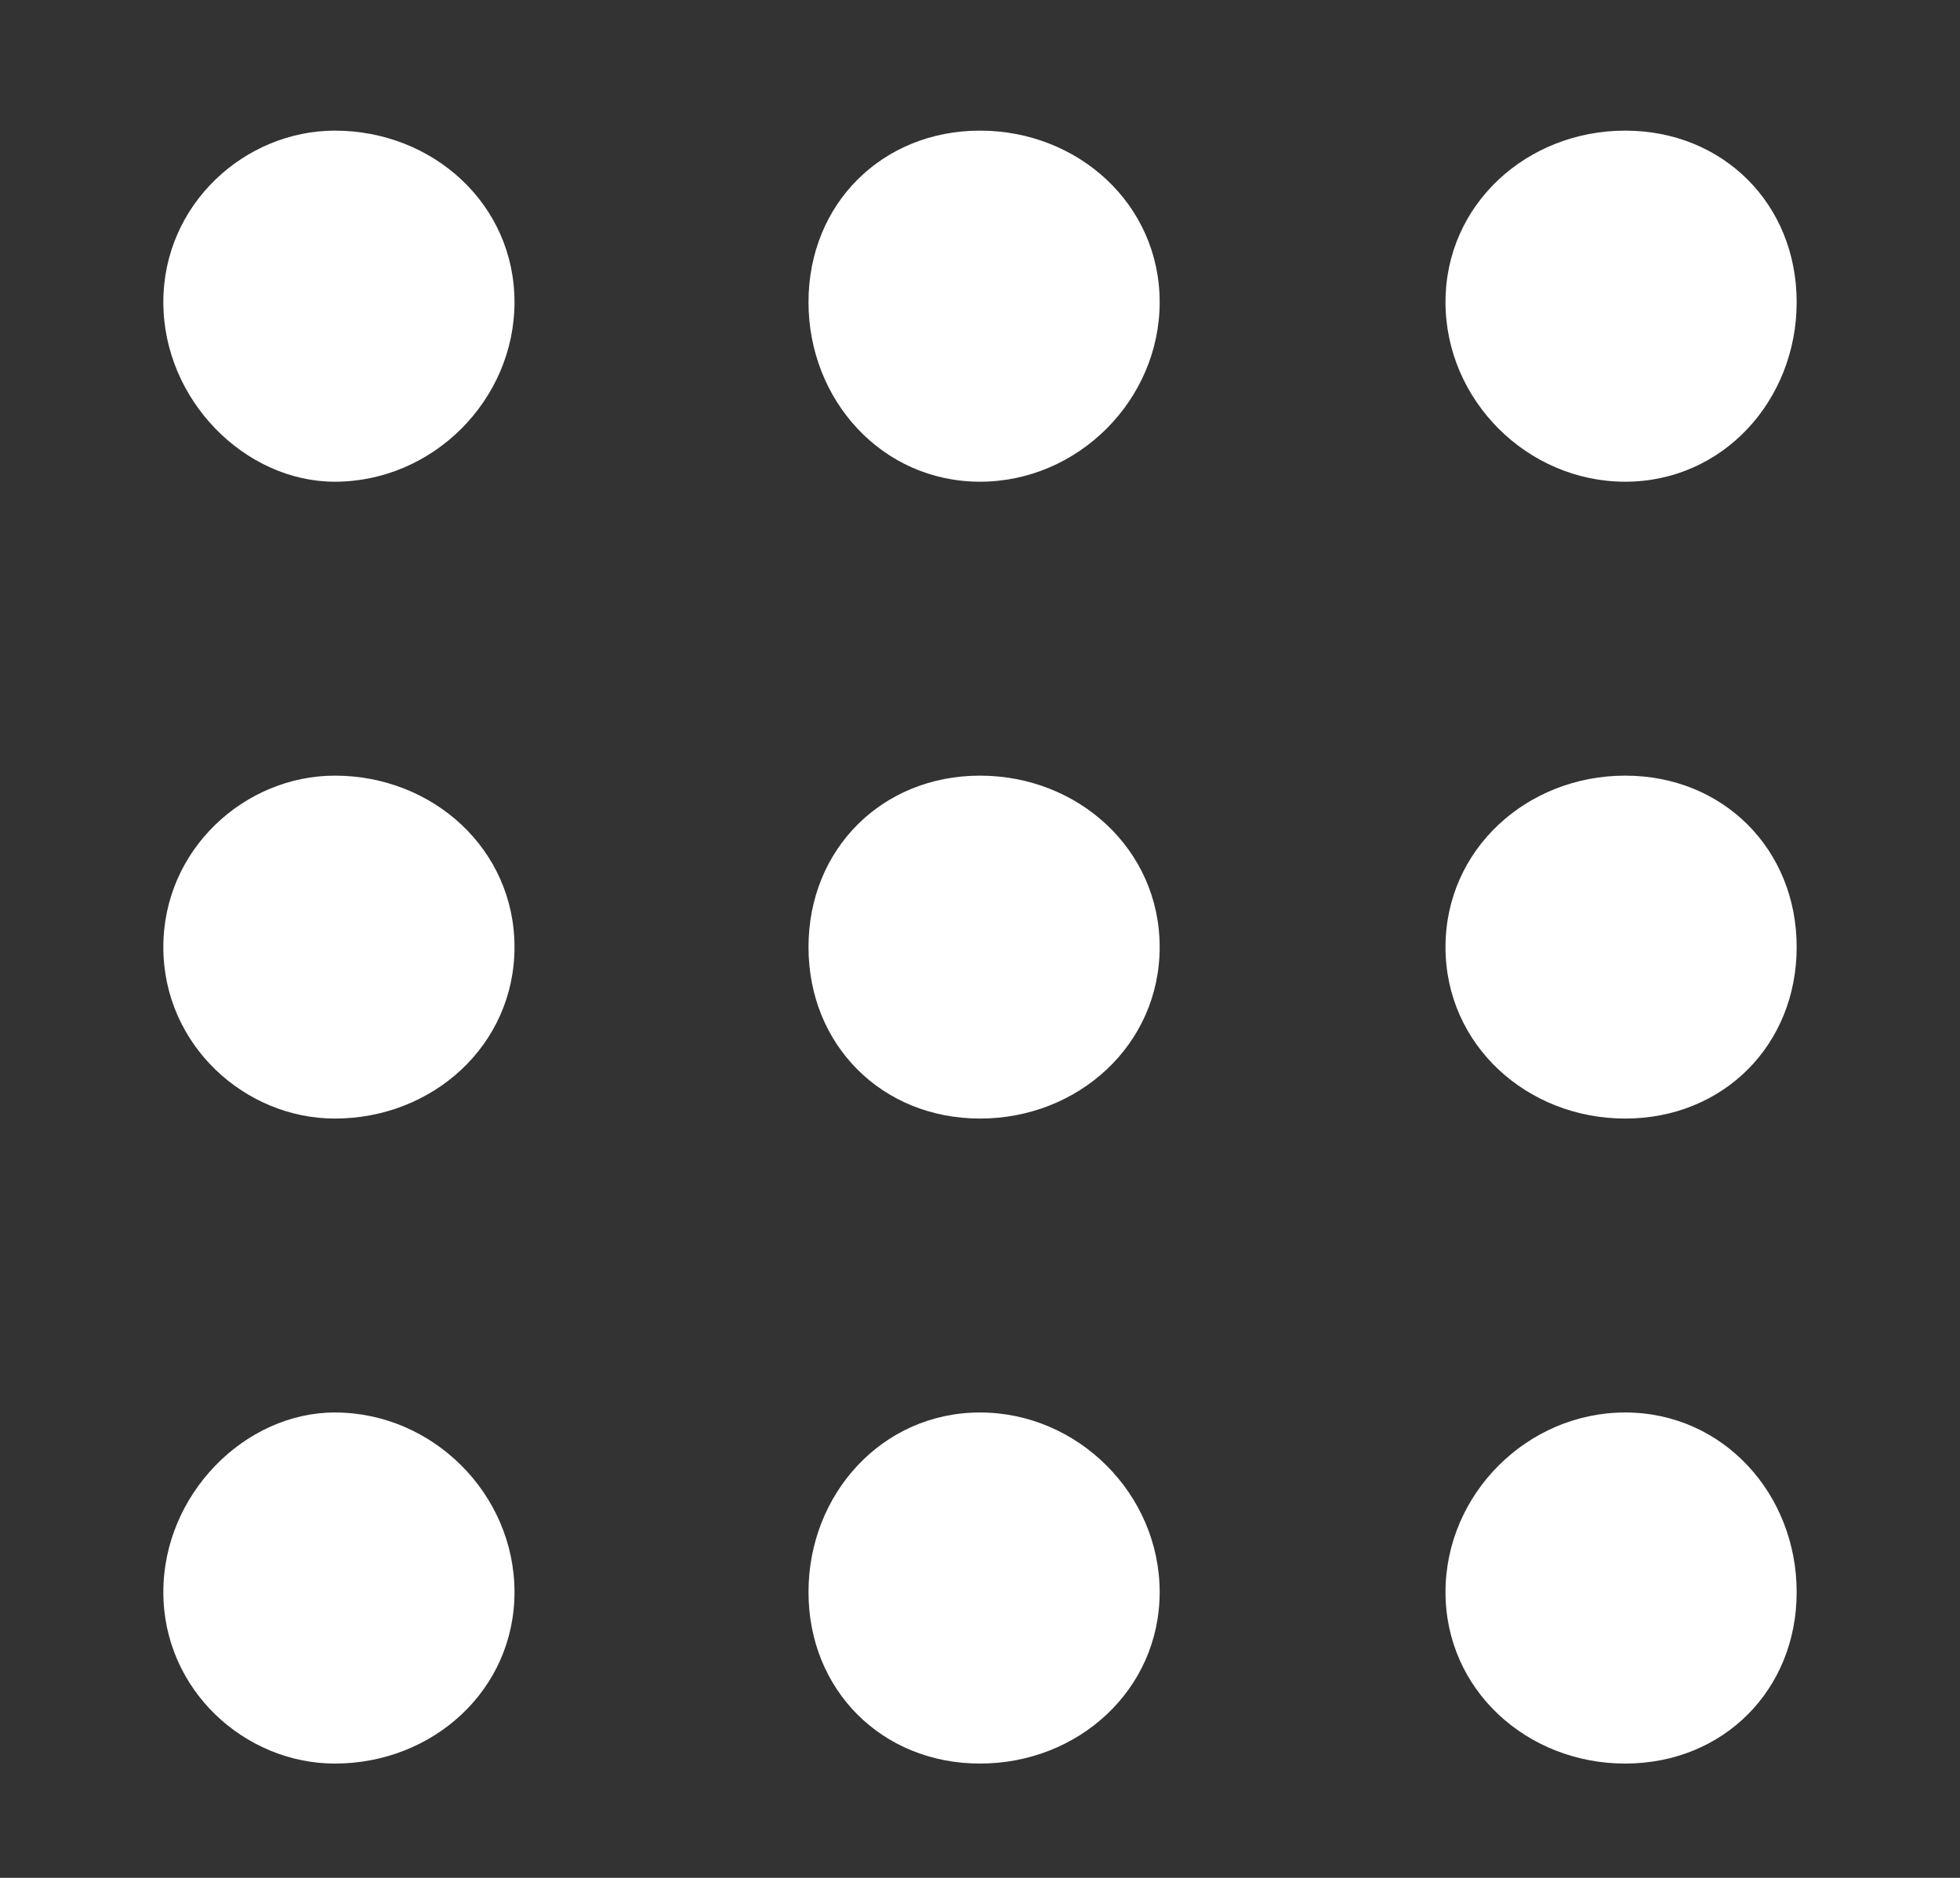 <svg version="1.2" xmlns="http://www.w3.org/2000/svg" width="24" height="23"><rect width="100%" height="100%" fill="#333333" stroke="none"/><path d="M4.1 5.9C3 5.9 2 4.9 2 3.7c0-1.2 1-2.1 2.1-2.1 1.2 0 2.2.9 2.2 2.1 0 1.2-1 2.2-2.2 2.2zm0 7.8C3 13.7 2 12.8 2 11.6c0-1.2 1-2.1 2.1-2.1 1.2 0 2.2.9 2.2 2.1 0 1.2-1 2.1-2.2 2.1zm0 7.9C3 21.6 2 20.7 2 19.5c0-1.2 1-2.2 2.1-2.2 1.2 0 2.2 1 2.2 2.2 0 1.2-1 2.1-2.2 2.1zM12 5.9c-1.2 0-2.1-1-2.1-2.2 0-1.2.9-2.1 2.1-2.1 1.2 0 2.2.9 2.2 2.1 0 1.2-1 2.2-2.2 2.2zm0 7.8c-1.2 0-2.1-.9-2.1-2.1 0-1.2.9-2.1 2.1-2.1 1.2 0 2.2.9 2.2 2.1 0 1.2-1 2.1-2.2 2.1zm0 7.9c-1.2 0-2.1-.9-2.1-2.1 0-1.2.9-2.2 2.1-2.2 1.2 0 2.2 1 2.2 2.2 0 1.2-1 2.1-2.2 2.1zm7.9-15.7c-1.2 0-2.2-1-2.2-2.2 0-1.2 1-2.1 2.2-2.1 1.2 0 2.1.9 2.1 2.1 0 1.2-.9 2.2-2.1 2.2zm0 7.8c-1.2 0-2.2-.9-2.2-2.1 0-1.2 1-2.1 2.2-2.1 1.2 0 2.1.9 2.1 2.1 0 1.2-.9 2.1-2.1 2.1zm0 7.9c-1.2 0-2.2-.9-2.2-2.1 0-1.2 1-2.2 2.2-2.2 1.2 0 2.1 1 2.1 2.2 0 1.2-.9 2.1-2.1 2.1z" fill="#fff"/></svg>